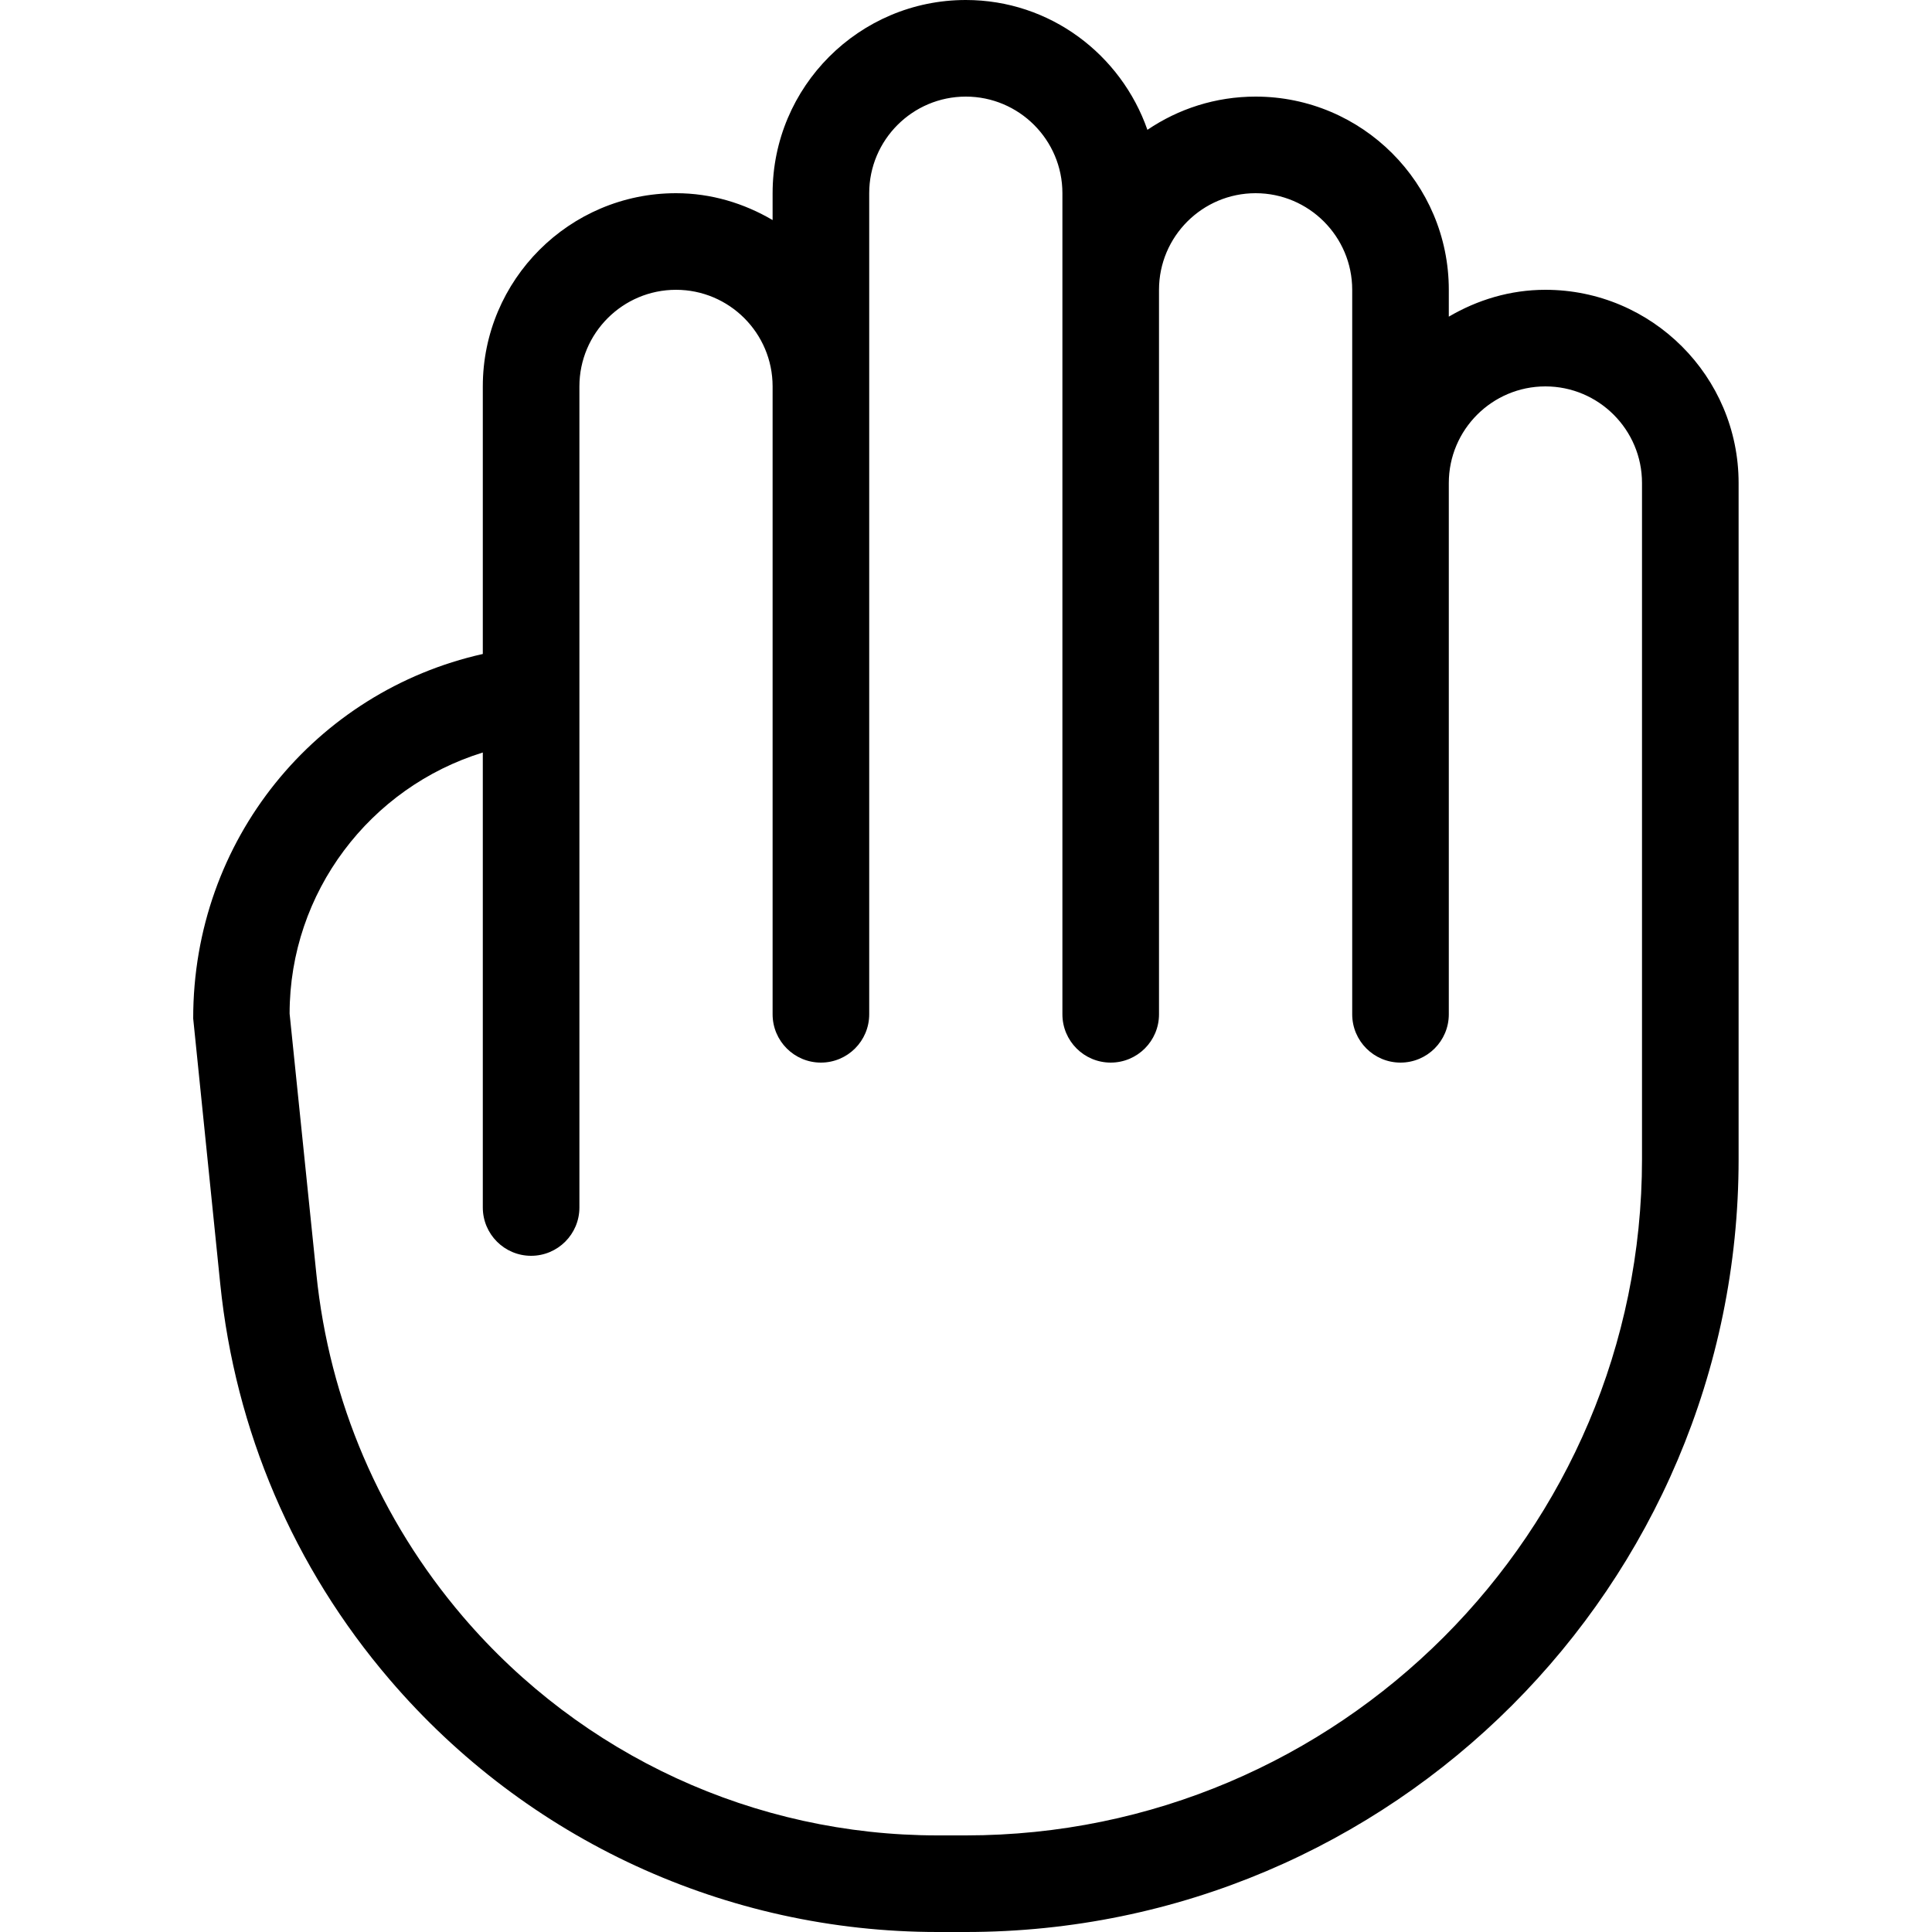 <svg width="20" height="20" viewBox="0 0 20 20" xmlns="http://www.w3.org/2000/svg"><title>meetings/raise-hand_20</title><path d="M16.998 12c0 3.859-3.14 7-7 7l-.292 0c-1.892 0-3.683-.825-4.914-2.265-.858-1.005-1.383-2.23-1.517-3.546l-.277-2.696c0-1.257.833-2.343 2-2.703l0 4.71c0 .276.224.5.5.5.276 0 .5-.224.5-.5l0-8.5c0-.552.449-1 1-1 .551 0 1 .448 1 1l0 6.5c0 .276.224.5.5.5.276 0 .5-.224.5-.5l0-6.5 0-2c0-.552.449-1 1-1 .551 0 1 .448 1 1l0 1 0 7.5c0 .276.224.5.5.5.276 0 .5-.224.5-.5l0-7.5c0-.552.449-1 1-1 .551 0 1 .448 1 1l0 2 0 5.5c0 .276.224.5.5.5.276 0 .5-.224.5-.5l0-5.5c0-.552.449-1 1-1 .551 0 1 .448 1 1l0 7zm-1-9c-.366 0-.705.105-1 .278l0-.278c0-1.103-.897-2-2-2-.415 0-.8.127-1.12.344C11.605.564 10.87 0 9.998 0c-1.103 0-2 .897-2 2l0 .278c-.295-.173-.634-.278-1-.278-1.103 0-2 .897-2 2l0 2.77c-1.729.387-3 1.923-2.998 3.774l.28 2.747c.155 1.519.76 2.935 1.753 4.095C5.453 19.047 7.521 20 9.706 20l.292 0c4.411 0 8-3.589 8-8l0-7c0-1.103-.897-2-2-2z" fill="#000" fill-rule="evenodd"/></svg>